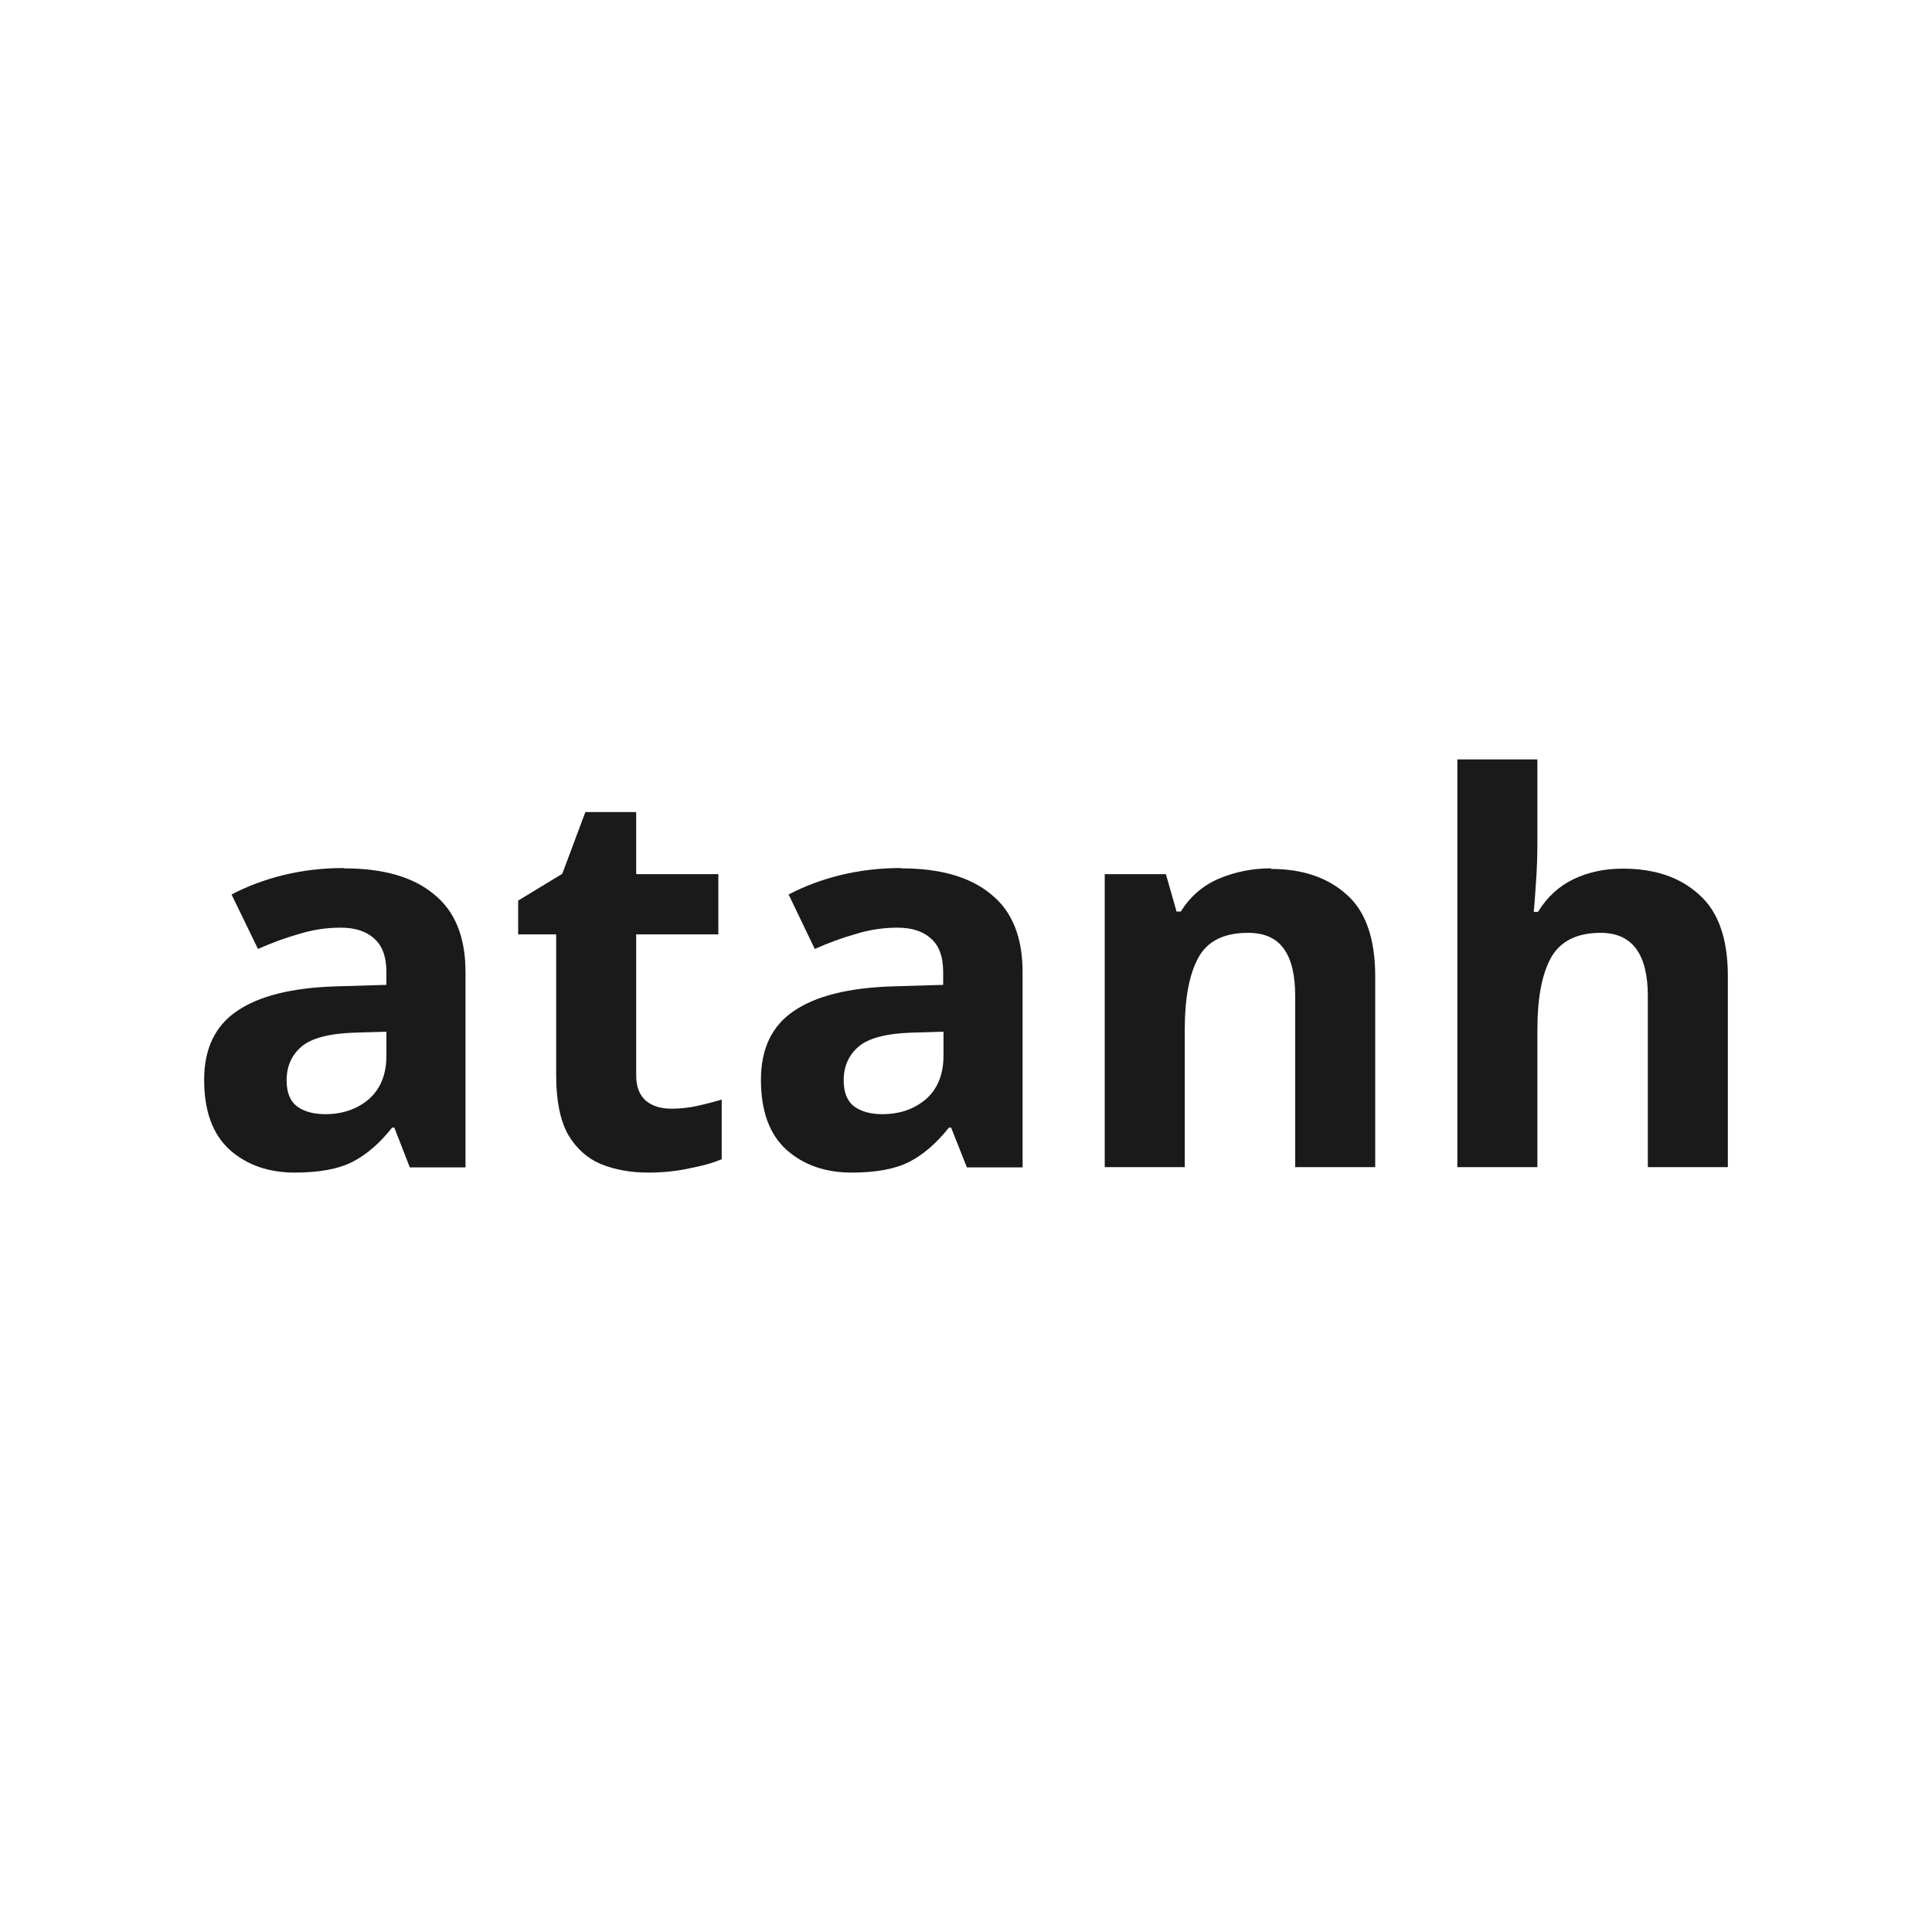 <?xml version="1.0" encoding="UTF-8" standalone="no"?>
<!-- Created with Inkscape (http://www.inkscape.org/) -->

<svg
   width="24"
   height="24"
   viewBox="0 0 6.35 6.35"
   version="1.1"
   id="svg5"
   inkscape:version="1.2.2 (b0a8486541, 2022-12-01)"
   sodipodi:docname="atanh.svg"
   xmlns:inkscape="http://www.inkscape.org/namespaces/inkscape"
   xmlns:sodipodi="http://sodipodi.sourceforge.net/DTD/sodipodi-0.dtd"
   xmlns="http://www.w3.org/2000/svg"
   xmlns:svg="http://www.w3.org/2000/svg">
  <sodipodi:namedview
     id="namedview7"
     pagecolor="#ffffff"
     bordercolor="#000000"
     borderopacity="0.25"
     inkscape:showpageshadow="2"
     inkscape:pageopacity="0.0"
     inkscape:pagecheckerboard="0"
     inkscape:deskcolor="#d1d1d1"
     inkscape:document-units="mm"
     showgrid="false"
     inkscape:zoom="23.7505"
     inkscape:cx="12.105008"
     inkscape:cy="10.841877"
     inkscape:window-width="1920"
     inkscape:window-height="1009"
     inkscape:window-x="0"
     inkscape:window-y="35"
     inkscape:window-maximized="1"
     inkscape:current-layer="layer1" />
  <defs
     id="defs2" />
  <g
     inkscape:label="Layer 1"
     inkscape:groupmode="layer"
     id="layer1">
    <g
       aria-label="atanh"
       id="text473"
       style="font-weight:bold;font-size:1.764px;-inkscape-font-specification:'sans-serif Bold';text-align:center;text-anchor:middle;fill:#1a1a1a;stroke-width:0.265">
      <path
         d="m 1.13,2.854 q 0.194,0 0.296,0.085 0.104,0.083 0.104,0.256 v 0.642 H 1.347 L 1.296,3.706 h -0.007 q -0.062,0.078 -0.131,0.113 -0.069,0.035 -0.189,0.035 -0.129,0 -0.213,-0.074 -0.085,-0.076 -0.085,-0.231 0,-0.153 0.108,-0.226 0.108,-0.074 0.323,-0.081 l 0.168,-0.005 v -0.042 q 0,-0.076 -0.041,-0.111 -0.039,-0.035 -0.109,-0.035 -0.071,0 -0.138,0.021 -0.067,0.019 -0.134,0.049 L 0.761,2.94 q 0.078,-0.041 0.171,-0.064 0.095,-0.023 0.198,-0.023 z m 0.037,0.54 q -0.127,0.004 -0.176,0.046 -0.049,0.042 -0.049,0.111 0,0.06 0.035,0.086 0.035,0.025 0.092,0.025 0.085,0 0.143,-0.049 0.058,-0.051 0.058,-0.143 v -0.079 z"
         id="path475" />
      <path
         d="m 2.206,3.644 q 0.044,0 0.085,-0.009 0.041,-0.009 0.081,-0.021 v 0.196 q -0.042,0.018 -0.106,0.03 -0.062,0.014 -0.136,0.014 -0.086,0 -0.155,-0.028 Q 1.908,3.798 1.867,3.729 1.828,3.658 1.828,3.535 V 3.071 H 1.703 V 2.96 L 1.848,2.872 1.924,2.669 H 2.091 V 2.873 H 2.361 V 3.071 H 2.091 v 0.464 q 0,0.055 0.032,0.083 0.032,0.026 0.083,0.026 z"
         id="path477" />
      <path
         d="m 2.961,2.854 q 0.194,0 0.296,0.085 0.104,0.083 0.104,0.256 v 0.642 H 3.178 L 3.126,3.706 h -0.007 q -0.062,0.078 -0.131,0.113 -0.069,0.035 -0.189,0.035 -0.129,0 -0.213,-0.074 -0.085,-0.076 -0.085,-0.231 0,-0.153 0.108,-0.226 0.108,-0.074 0.323,-0.081 l 0.168,-0.005 v -0.042 q 0,-0.076 -0.041,-0.111 -0.039,-0.035 -0.109,-0.035 -0.071,0 -0.138,0.021 -0.067,0.019 -0.134,0.049 L 2.592,2.94 q 0.078,-0.041 0.171,-0.064 0.095,-0.023 0.198,-0.023 z m 0.037,0.54 q -0.127,0.004 -0.176,0.046 -0.049,0.042 -0.049,0.111 0,0.06 0.035,0.086 0.035,0.025 0.092,0.025 0.085,0 0.143,-0.049 0.058,-0.051 0.058,-0.143 v -0.079 z"
         id="path479" />
      <path
         d="m 4.178,2.856 q 0.155,0 0.249,0.085 0.093,0.083 0.093,0.268 V 3.836 H 4.257 V 3.274 q 0,-0.104 -0.037,-0.155 -0.037,-0.053 -0.118,-0.053 -0.12,0 -0.164,0.083 -0.044,0.081 -0.044,0.235 V 3.836 H 3.631 v -0.963 h 0.201 l 0.035,0.123 h 0.014 q 0.046,-0.074 0.125,-0.108 0.081,-0.034 0.171,-0.034 z"
         id="path481" />
      <path
         d="m 5.053,2.769 q 0,0.071 -0.005,0.136 -0.004,0.065 -0.007,0.092 h 0.014 q 0.046,-0.074 0.118,-0.108 0.072,-0.034 0.161,-0.034 0.157,0 0.25,0.085 0.095,0.083 0.095,0.268 V 3.836 H 5.416 V 3.274 q 0,-0.208 -0.155,-0.208 -0.118,0 -0.164,0.083 -0.044,0.081 -0.044,0.235 V 3.836 H 4.79 V 2.496 h 0.263 z"
         id="path483" />
    </g>
  </g>
</svg>
